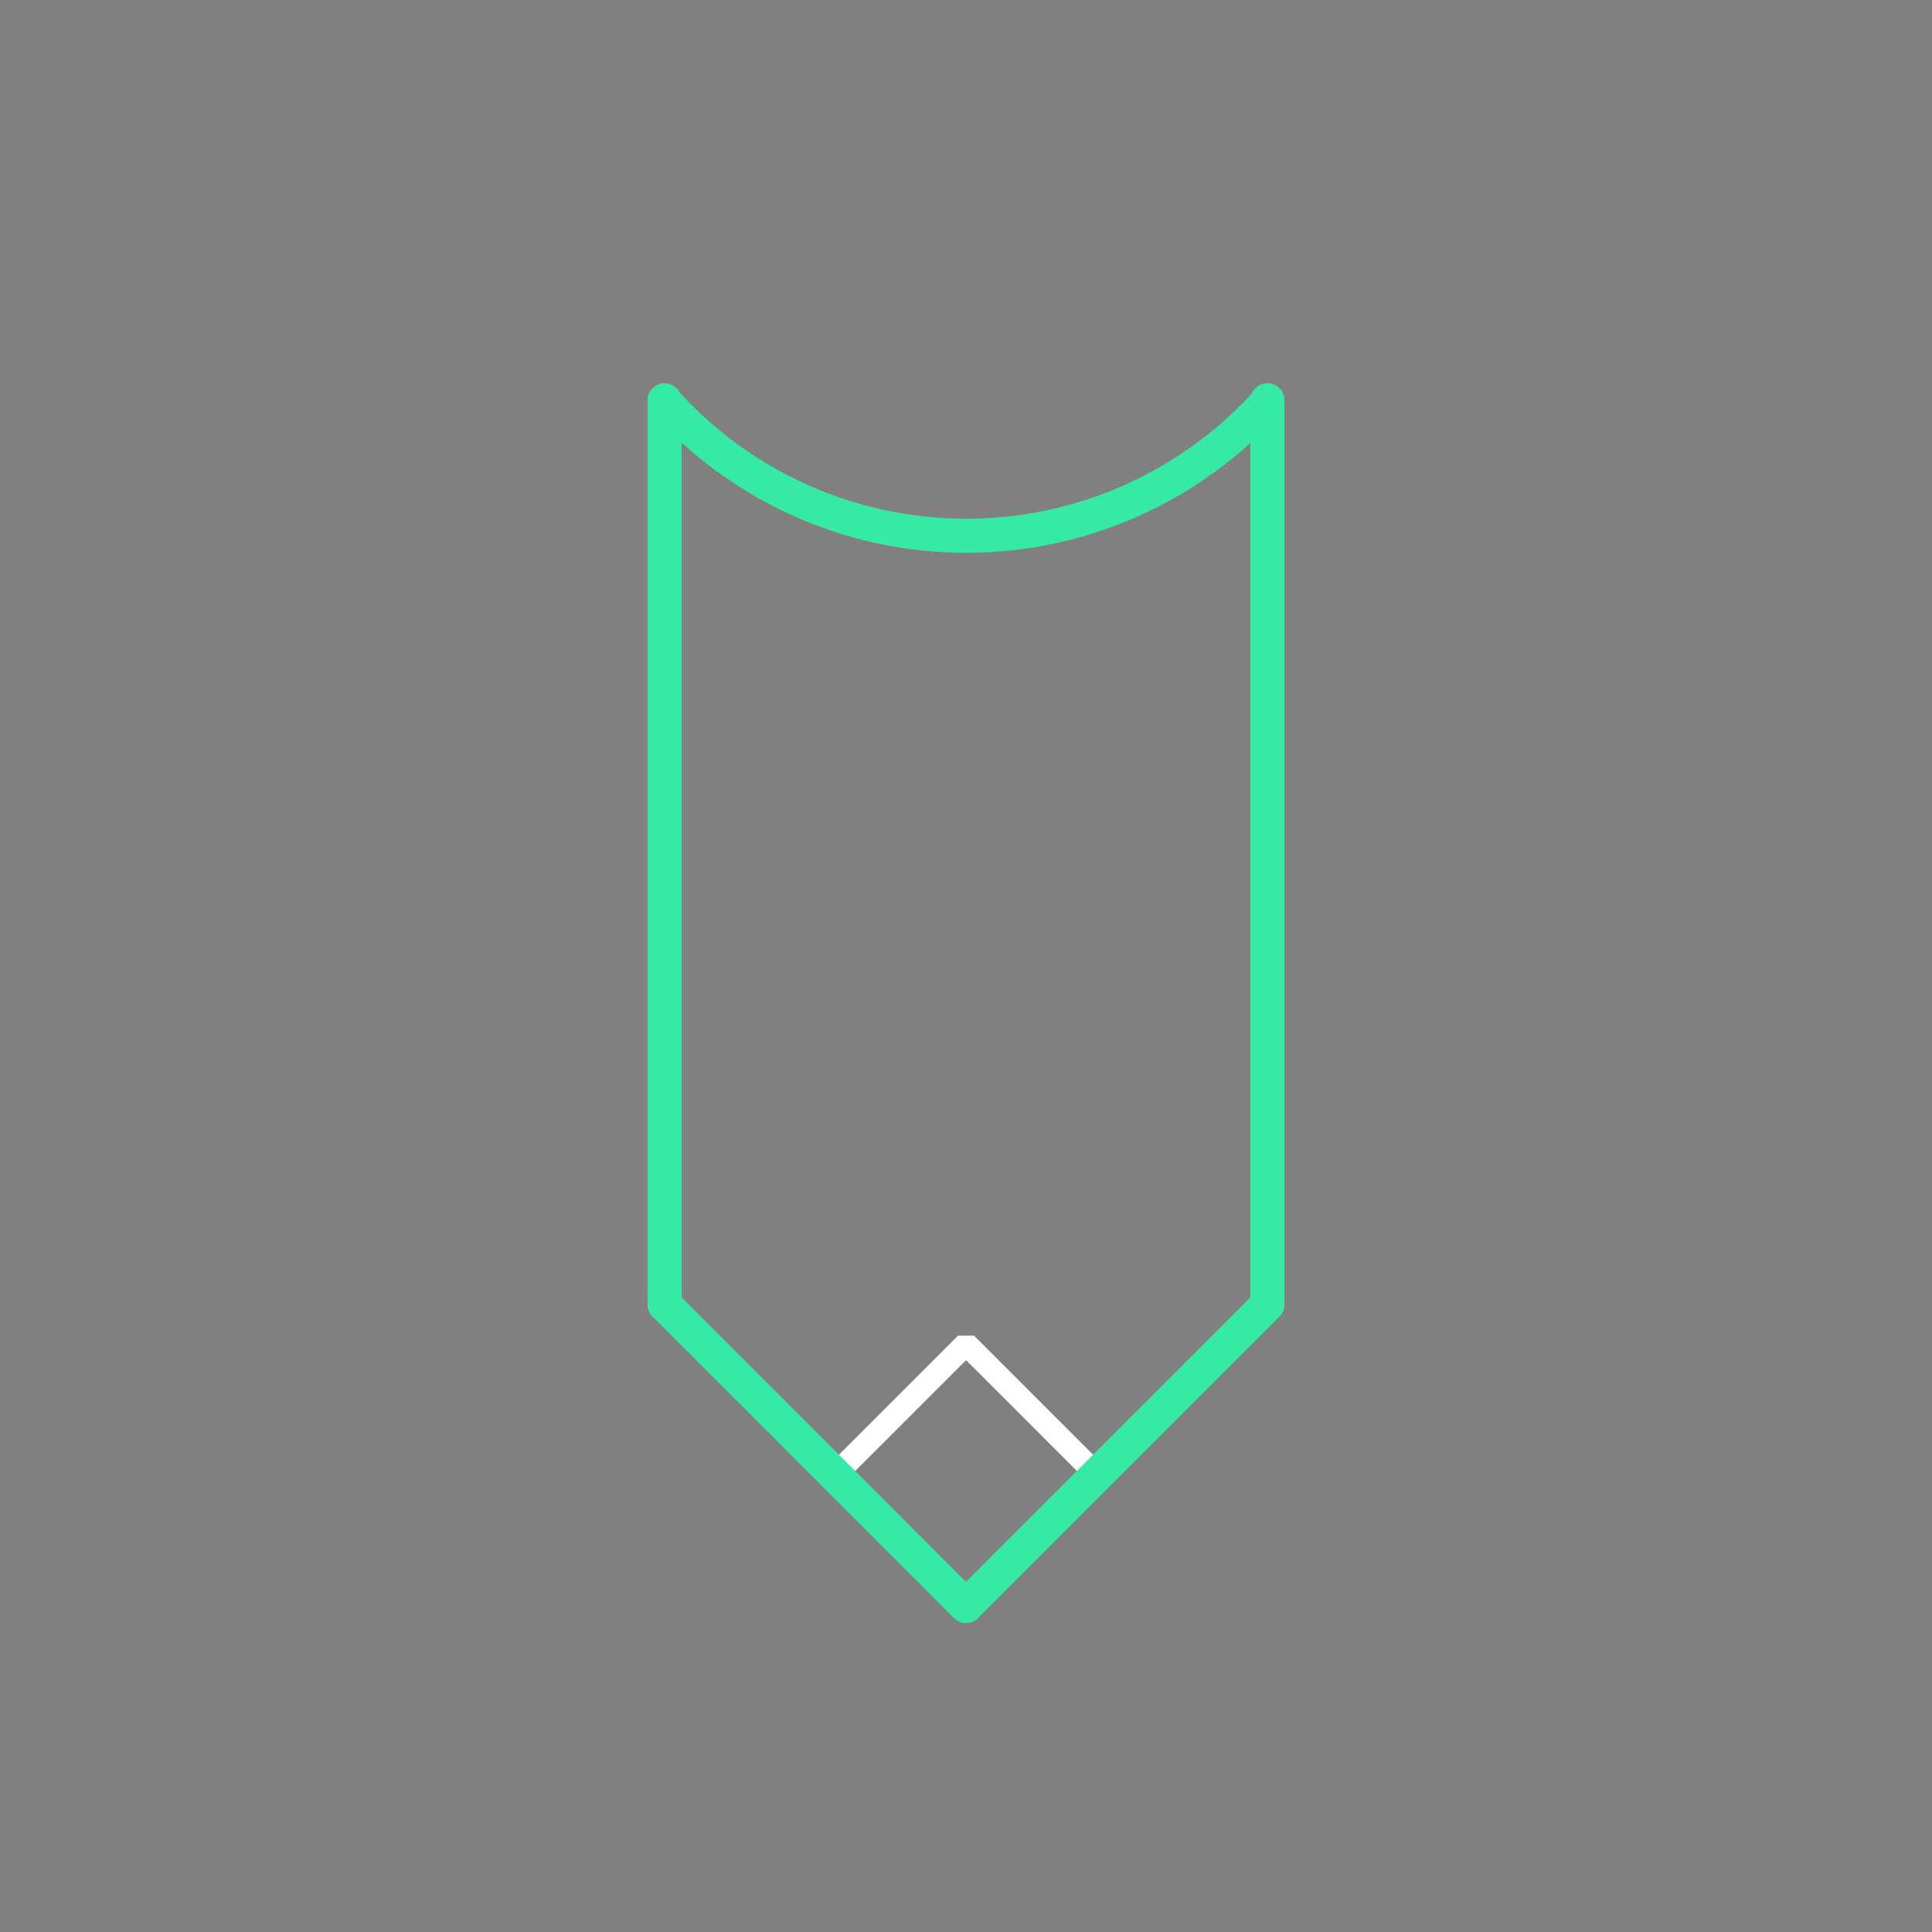 <svg xmlns="http://www.w3.org/2000/svg" viewBox="0 0 170 170"><rect x="0" y="0" width="170" height="170" fill="#808080" stroke="none"/><defs><style>.a{opacity:0;}.b{fill:#2580b2;}.c,.d,.e{fill:none;}.c{stroke:#fff;stroke-linejoin:bevel;stroke-width:2px;}.d{stroke:#000;}.d,.e{stroke-linecap:round;stroke-linejoin:round;}.e{stroke:#36eaa5;stroke-width:3px;}</style></defs><title>69_tool2B</title><g class="a"><rect class="b" width="170" height="170"/></g><rect class="c" x="76.85" y="121.63" width="16.3" height="16.3" transform="translate(53.34 281.65) rotate(-135)"/><rect class="c" x="76.85" y="121.63" width="16.3" height="16.3" transform="translate(53.34 281.65) rotate(-135)"/><path class="d" d="M58.48,114.78L85,141.31"/><path class="d" d="M85,141.31l26.52-26.52"/><path class="e" d="M58.48,114.78L85,141.31"/><path class="e" d="M85,141.31l26.52-26.52"/><path class="e" d="M111.52,35.35a35.67,35.67,0,0,1-53,0"/><line class="e" x1="58.48" y1="35.22" x2="58.48" y2="35.35"/><line class="e" x1="58.48" y1="35.35" x2="58.48" y2="114.78"/><line class="e" x1="111.52" y1="35.22" x2="111.52" y2="35.35"/><line class="e" x1="111.52" y1="35.35" x2="111.52" y2="114.78"/></svg>
